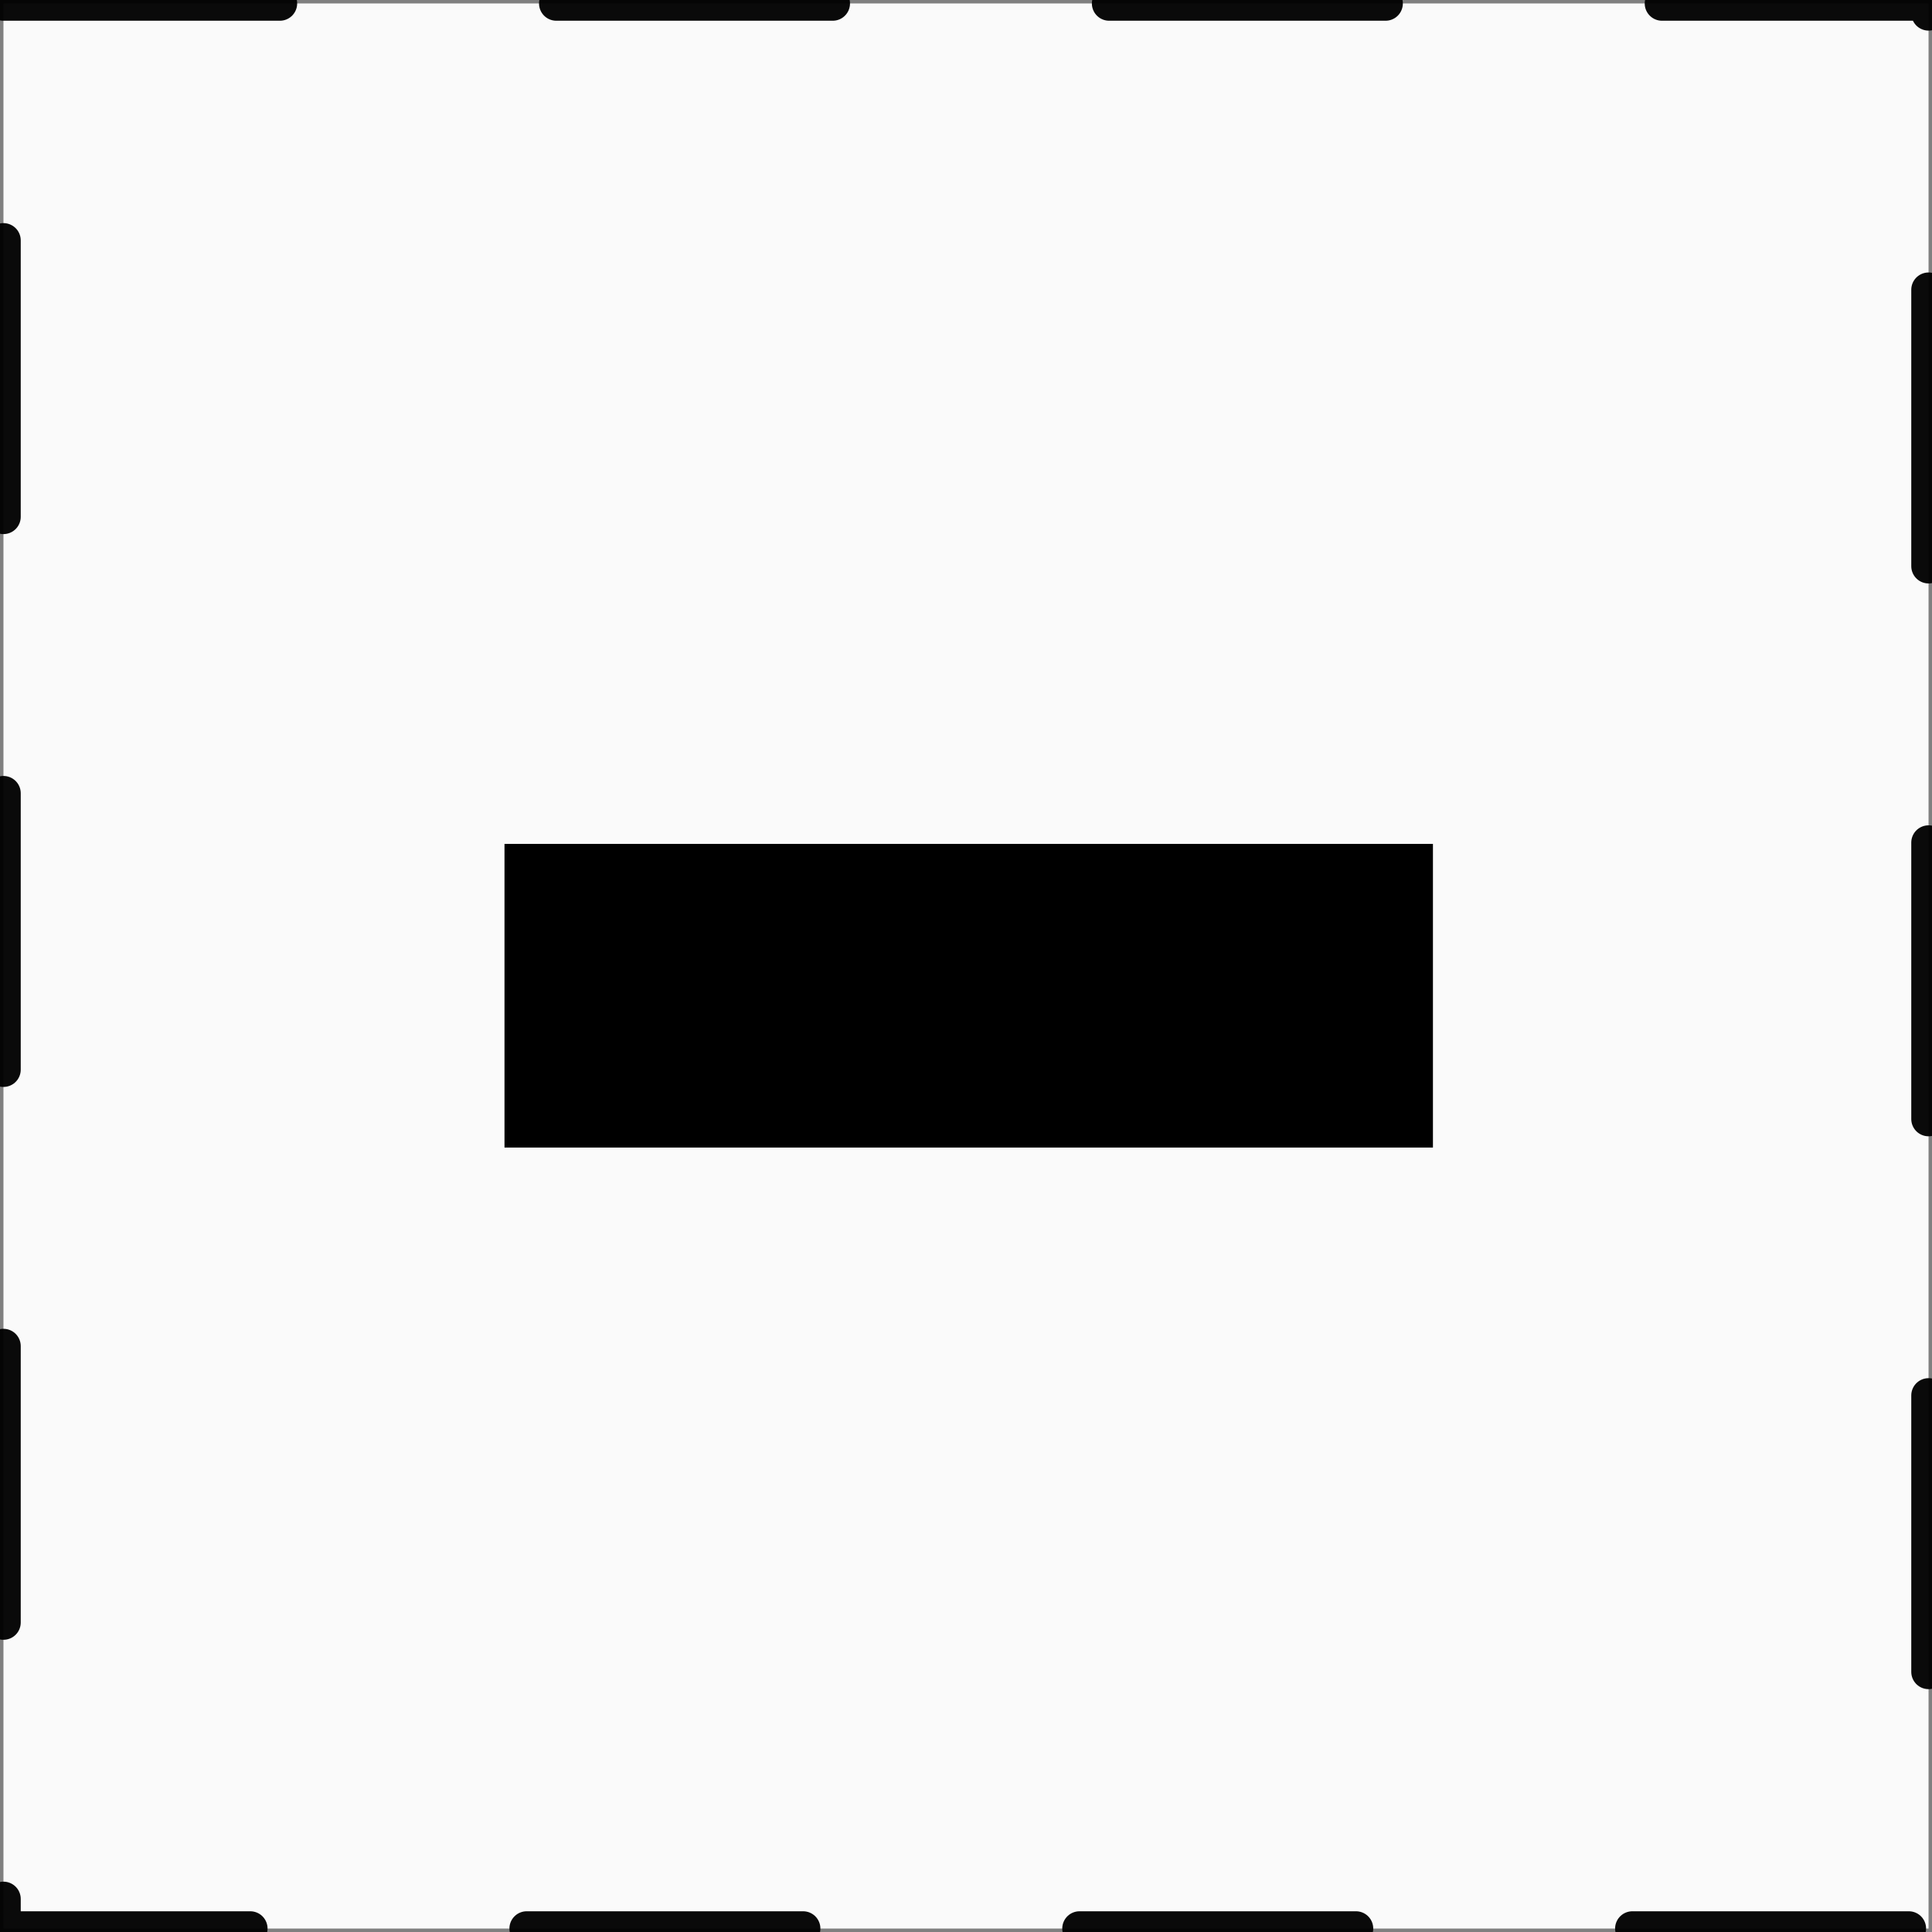 <?xml version="1.0" encoding="UTF-8" standalone="no"?>
<!-- Created with Inkscape (http://www.inkscape.org/) -->

<svg
   xmlns:dc="http://purl.org/dc/elements/1.1/"
   xmlns:cc="http://creativecommons.org/ns#"
   xmlns:rdf="http://www.w3.org/1999/02/22-rdf-syntax-ns#"
   xmlns:svg="http://www.w3.org/2000/svg"
   xmlns="http://www.w3.org/2000/svg"
   xmlns:sodipodi="http://sodipodi.sourceforge.net/DTD/sodipodi-0.dtd"
   xmlns:inkscape="http://www.inkscape.org/namespaces/inkscape"
   width="157.803mm"
   height="157.803mm"
   viewBox="0 0 559.143 559.143"
   id="svg2"
   version="1.1"
   inkscape:version="0.91 r13725"
   sodipodi:docname="blank.svg">
  <rect x="0" y="0" width="559.143" height="559.143" fill="#808080" stroke="none"/>
  <defs
     id="defs4" />
  <sodipodi:namedview
     id="base"
     pagecolor="#ffffff"
     bordercolor="#666666"
     borderopacity="1.0"
     inkscape:pageopacity="0.0"
     inkscape:pageshadow="2"
     inkscape:zoom="0.98994949"
     inkscape:cx="221.14962"
     inkscape:cy="221.21638"
     inkscape:document-units="px"
     inkscape:current-layer="layer1"
     showgrid="false"
     fit-margin-top="0"
     fit-margin-left="0"
     fit-margin-right="0"
     fit-margin-bottom="0"
     inkscape:window-width="1844"
     inkscape:window-height="1050"
     inkscape:window-x="76"
     inkscape:window-y="30"
     inkscape:window-maximized="1" />
  <g
     inkscape:label="Layer 1"
     inkscape:groupmode="layer"
     id="layer1"
     transform="translate(-124.714,-248.505)">
    <rect
       style="opacity:0.96;fill:#ffffff;fill-opacity:1;stroke:#000000;stroke-width:10;stroke-linecap:round;stroke-miterlimit:4;stroke-dasharray:80,80;stroke-dashoffset:0;stroke-opacity:1"
       id="rect4136"
       width="557.143"
       height="557.143"
       x="125.714"
       y="249.505" />
    <flowRoot
       xml:space="preserve"
       id="flowRoot4138"
       style="font-style:normal;font-weight:normal;font-size:40px;line-height:125%;font-family:sans-serif;letter-spacing:0px;word-spacing:0px;fill:#000000;fill-opacity:1;stroke:none;stroke-width:1px;stroke-linecap:butt;stroke-linejoin:miter;stroke-opacity:1"
       transform="translate(49.497,15.152)"><flowRegion
         id="flowRegion4140"><rect
           id="rect4142"
           width="268.701"
           height="87.883"
           x="221.223"
           y="477.585" /></flowRegion><flowPara
         id="flowPara4146"
         style="font-style:normal;font-variant:normal;font-weight:normal;font-stretch:normal;font-size:80px;line-height:125%;font-family:'Abyssinica SIL';-inkscape-font-specification:'Abyssinica SIL, Normal';text-align:start;writing-mode:lr-tb;text-anchor:start">BLANK</flowPara></flowRoot>  </g>
</svg>
